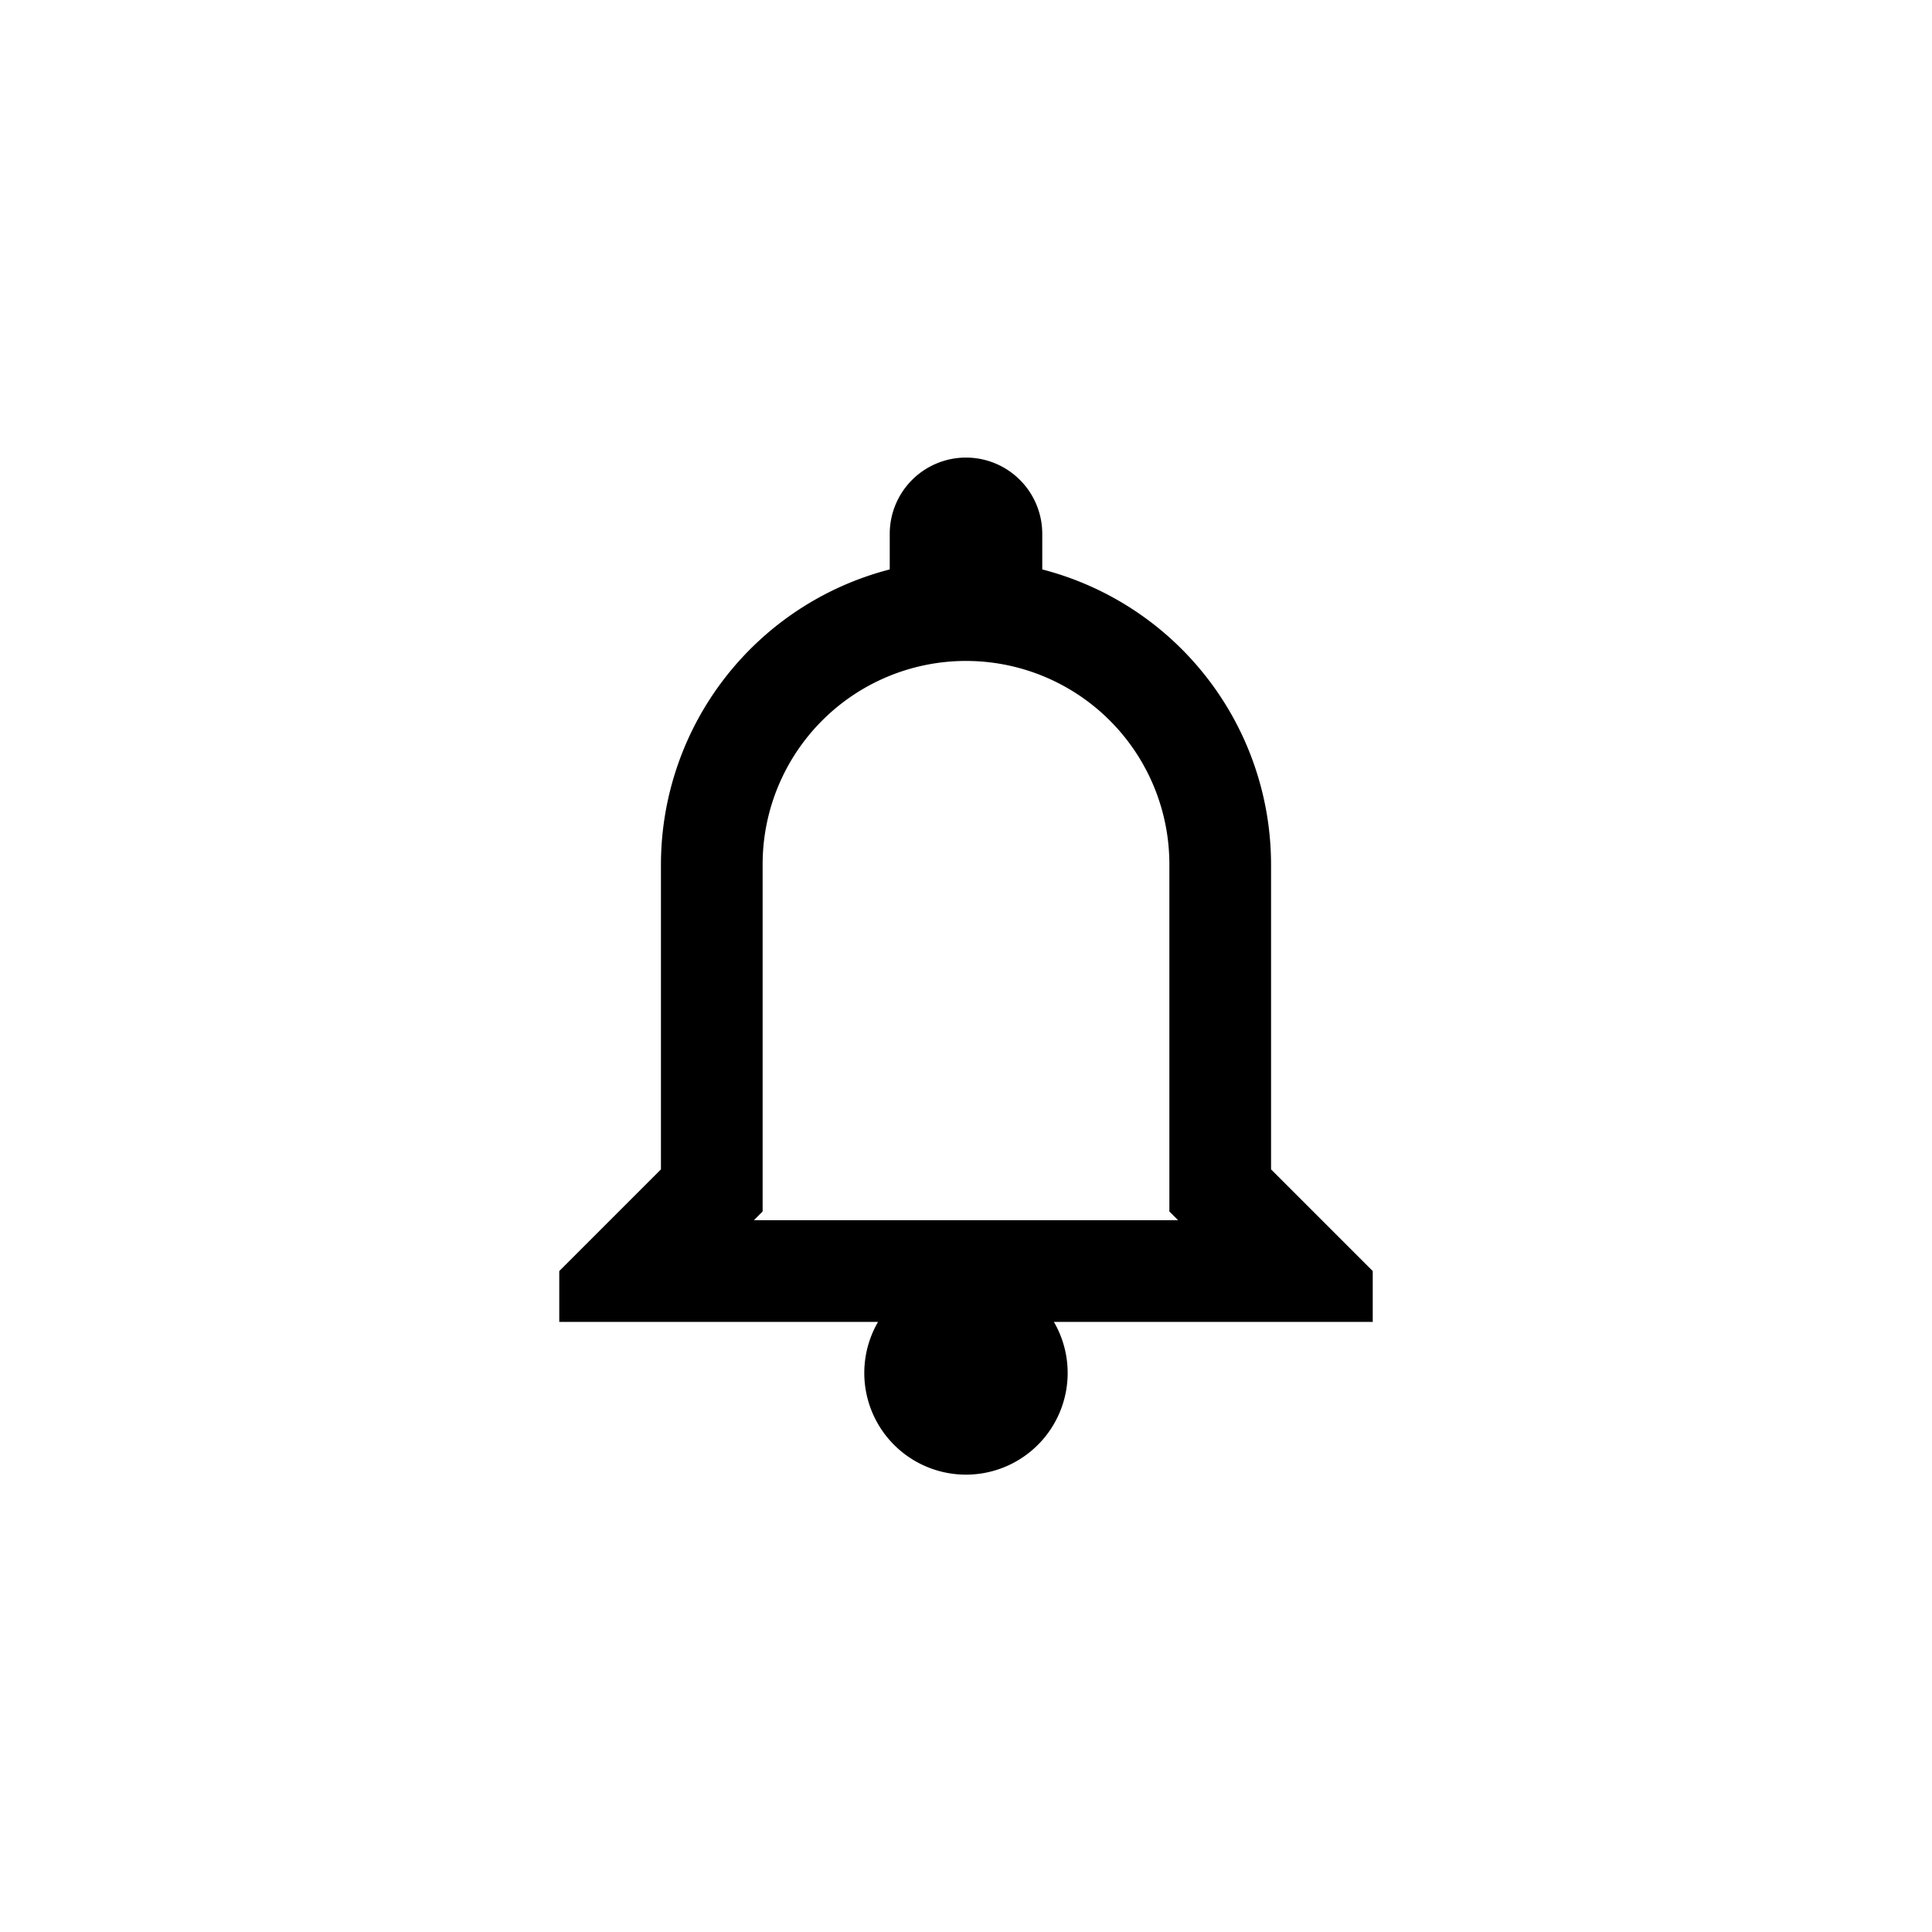 <svg xmlns="http://www.w3.org/2000/svg" viewBox="0 0 38 38"><path d="M12,2a1.5,1.5,0,0,0-1.5,1.5v.7A6,6,0,0,0,6,10v6L4,18v1h6.27a2,2,0,1,0,3.459,0H20V18l-2-2V10a6,6,0,0,0-4.5-5.8V3.5A1.5,1.5,0,0,0,12,2Zm0,4a4,4,0,0,1,4,4v6.828l.172.172H7.828L8,16.828V10A4,4,0,0,1,12,6Z" transform="translate(7 7)"/></svg>
